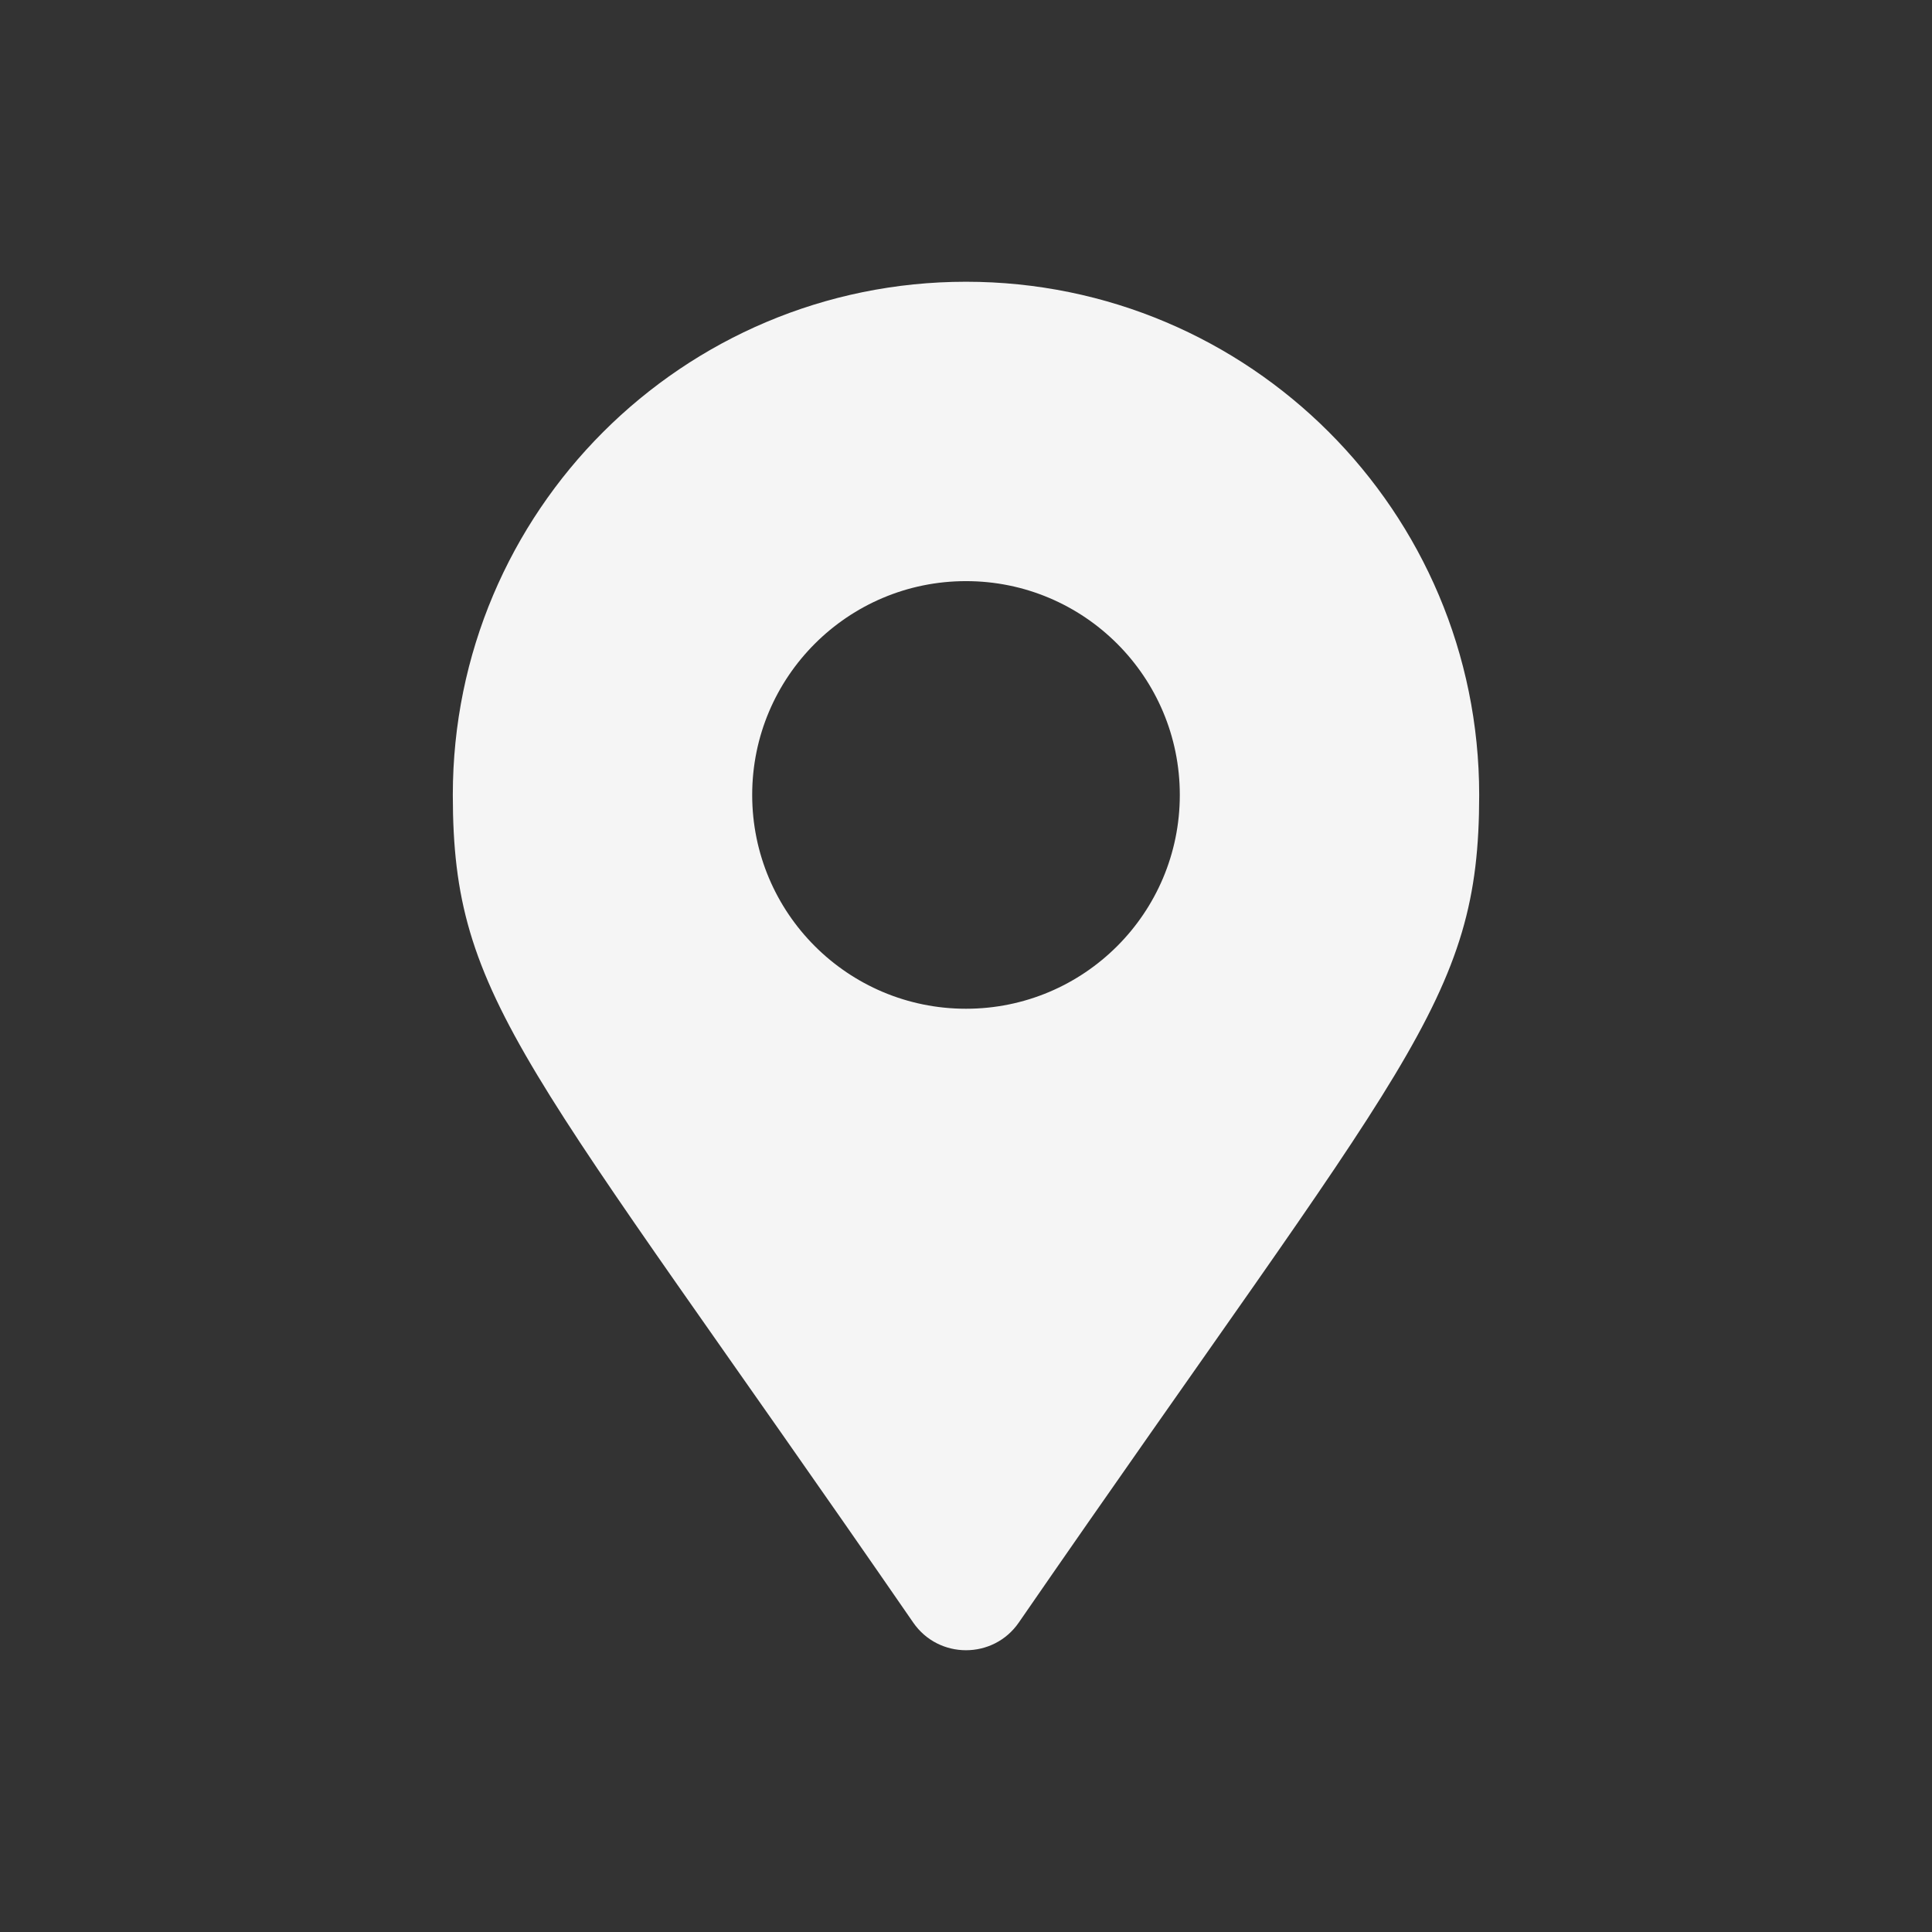 <svg width="24" height="24" viewBox="0 0 24 24" fill="none" xmlns="http://www.w3.org/2000/svg">
<rect x="0" y="0" width="24" height="24" fill="#333333" stroke="none"/>
<path d="M11.345 20.157C6.52 13.163 5.625 12.445 5.625 9.875C5.625 6.354 8.479 3.5 12 3.5C15.521 3.5 18.375 6.354 18.375 9.875C18.375 12.445 17.48 13.163 12.655 20.157C12.339 20.614 11.661 20.614 11.345 20.157ZM12 12.531C13.467 12.531 14.656 11.342 14.656 9.875C14.656 8.408 13.467 7.219 12 7.219C10.533 7.219 9.344 8.408 9.344 9.875C9.344 11.342 10.533 12.531 12 12.531Z" fill="#F5F5F5"/>
</svg>
